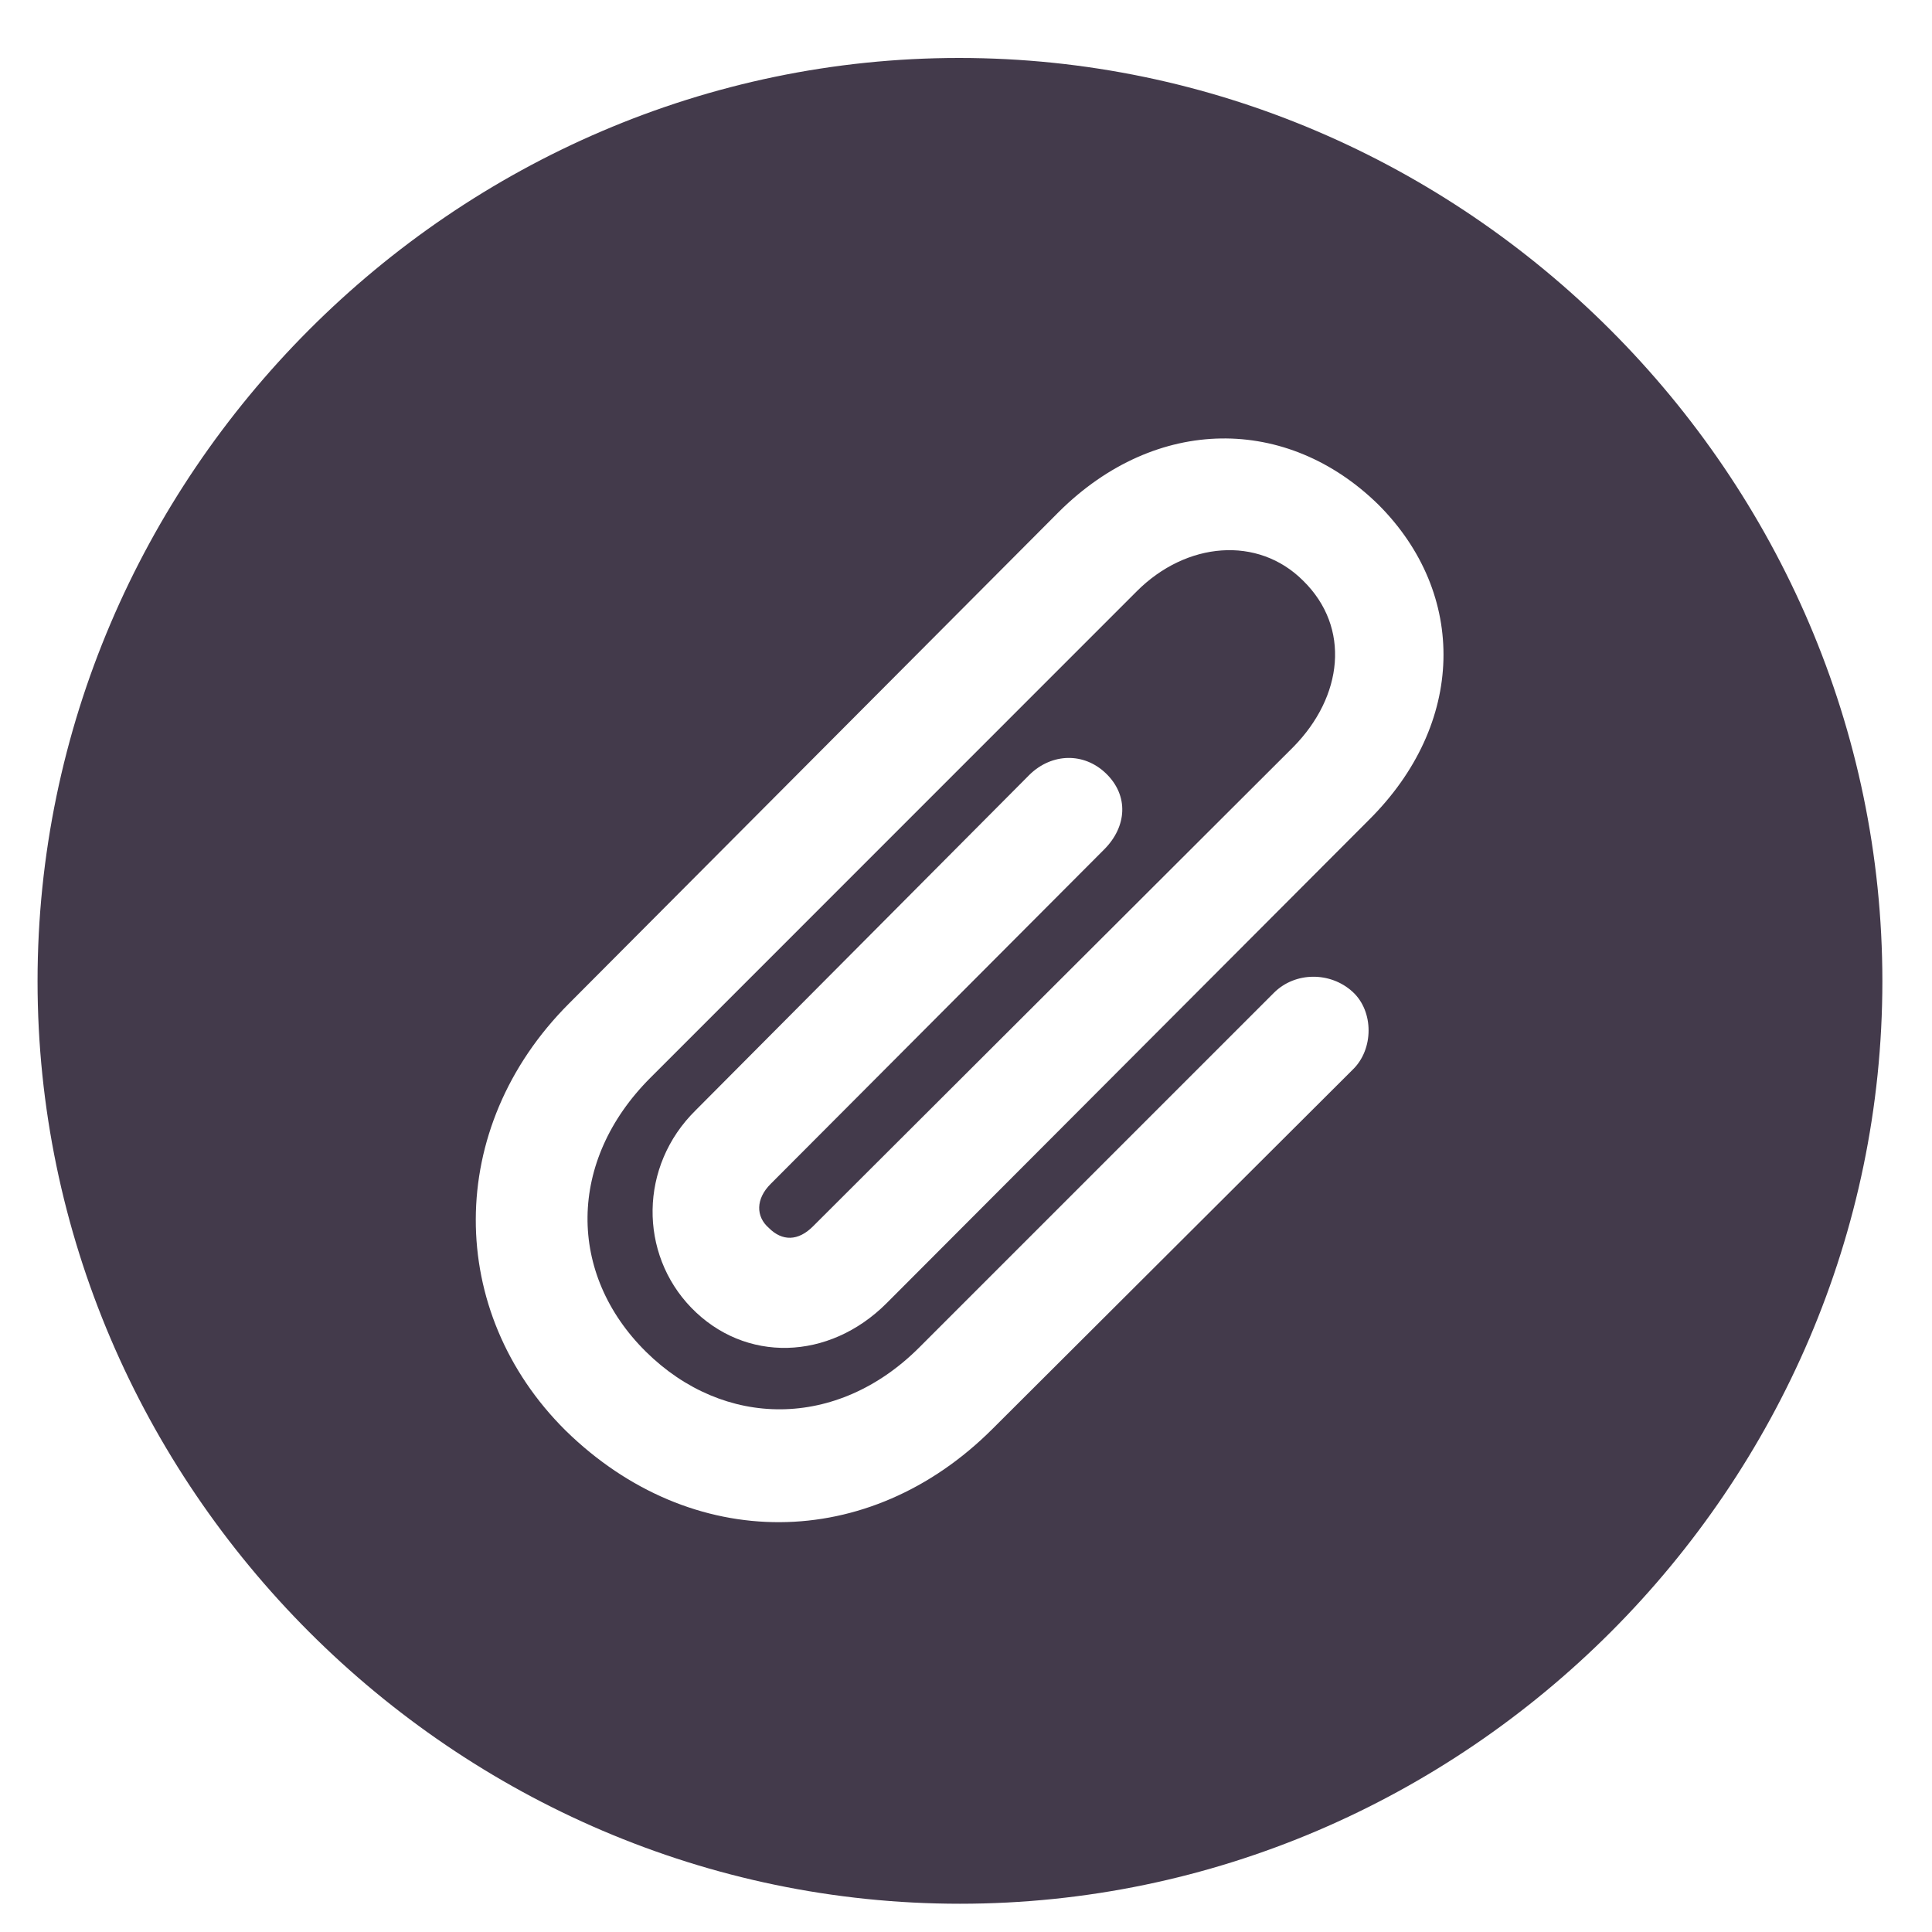 <svg width="16" height="16" viewBox="0 0 16 16" fill="none" xmlns="http://www.w3.org/2000/svg">
<path d="M7.95 15.766C3.761 15.766 0.311 12.309 0.311 8.126C0.311 3.937 3.761 0.48 7.943 0.48C12.132 0.48 15.589 3.937 15.589 8.126C15.589 12.309 12.14 15.766 7.95 15.766ZM4.684 11.847C5.724 12.865 7.196 12.858 8.221 11.832L11.202 8.859C11.378 8.69 11.378 8.375 11.202 8.214C11.019 8.046 10.726 8.046 10.55 8.222L7.613 11.159C6.932 11.84 5.995 11.832 5.35 11.195C4.698 10.551 4.698 9.613 5.387 8.925L9.415 4.896C9.825 4.486 10.418 4.435 10.792 4.809C11.188 5.197 11.122 5.768 10.711 6.186L6.734 10.155C6.61 10.28 6.478 10.28 6.368 10.17C6.258 10.075 6.258 9.928 6.383 9.804L9.144 7.035C9.334 6.845 9.349 6.588 9.159 6.405C8.976 6.229 8.712 6.237 8.529 6.413L5.76 9.196C5.292 9.657 5.292 10.382 5.724 10.829C6.17 11.29 6.866 11.269 7.342 10.793L11.334 6.793C12.14 5.995 12.154 4.918 11.415 4.179C10.66 3.439 9.576 3.439 8.771 4.237L4.713 8.31C3.68 9.342 3.695 10.866 4.684 11.847Z" fill="#433A4B"/>
</svg>
